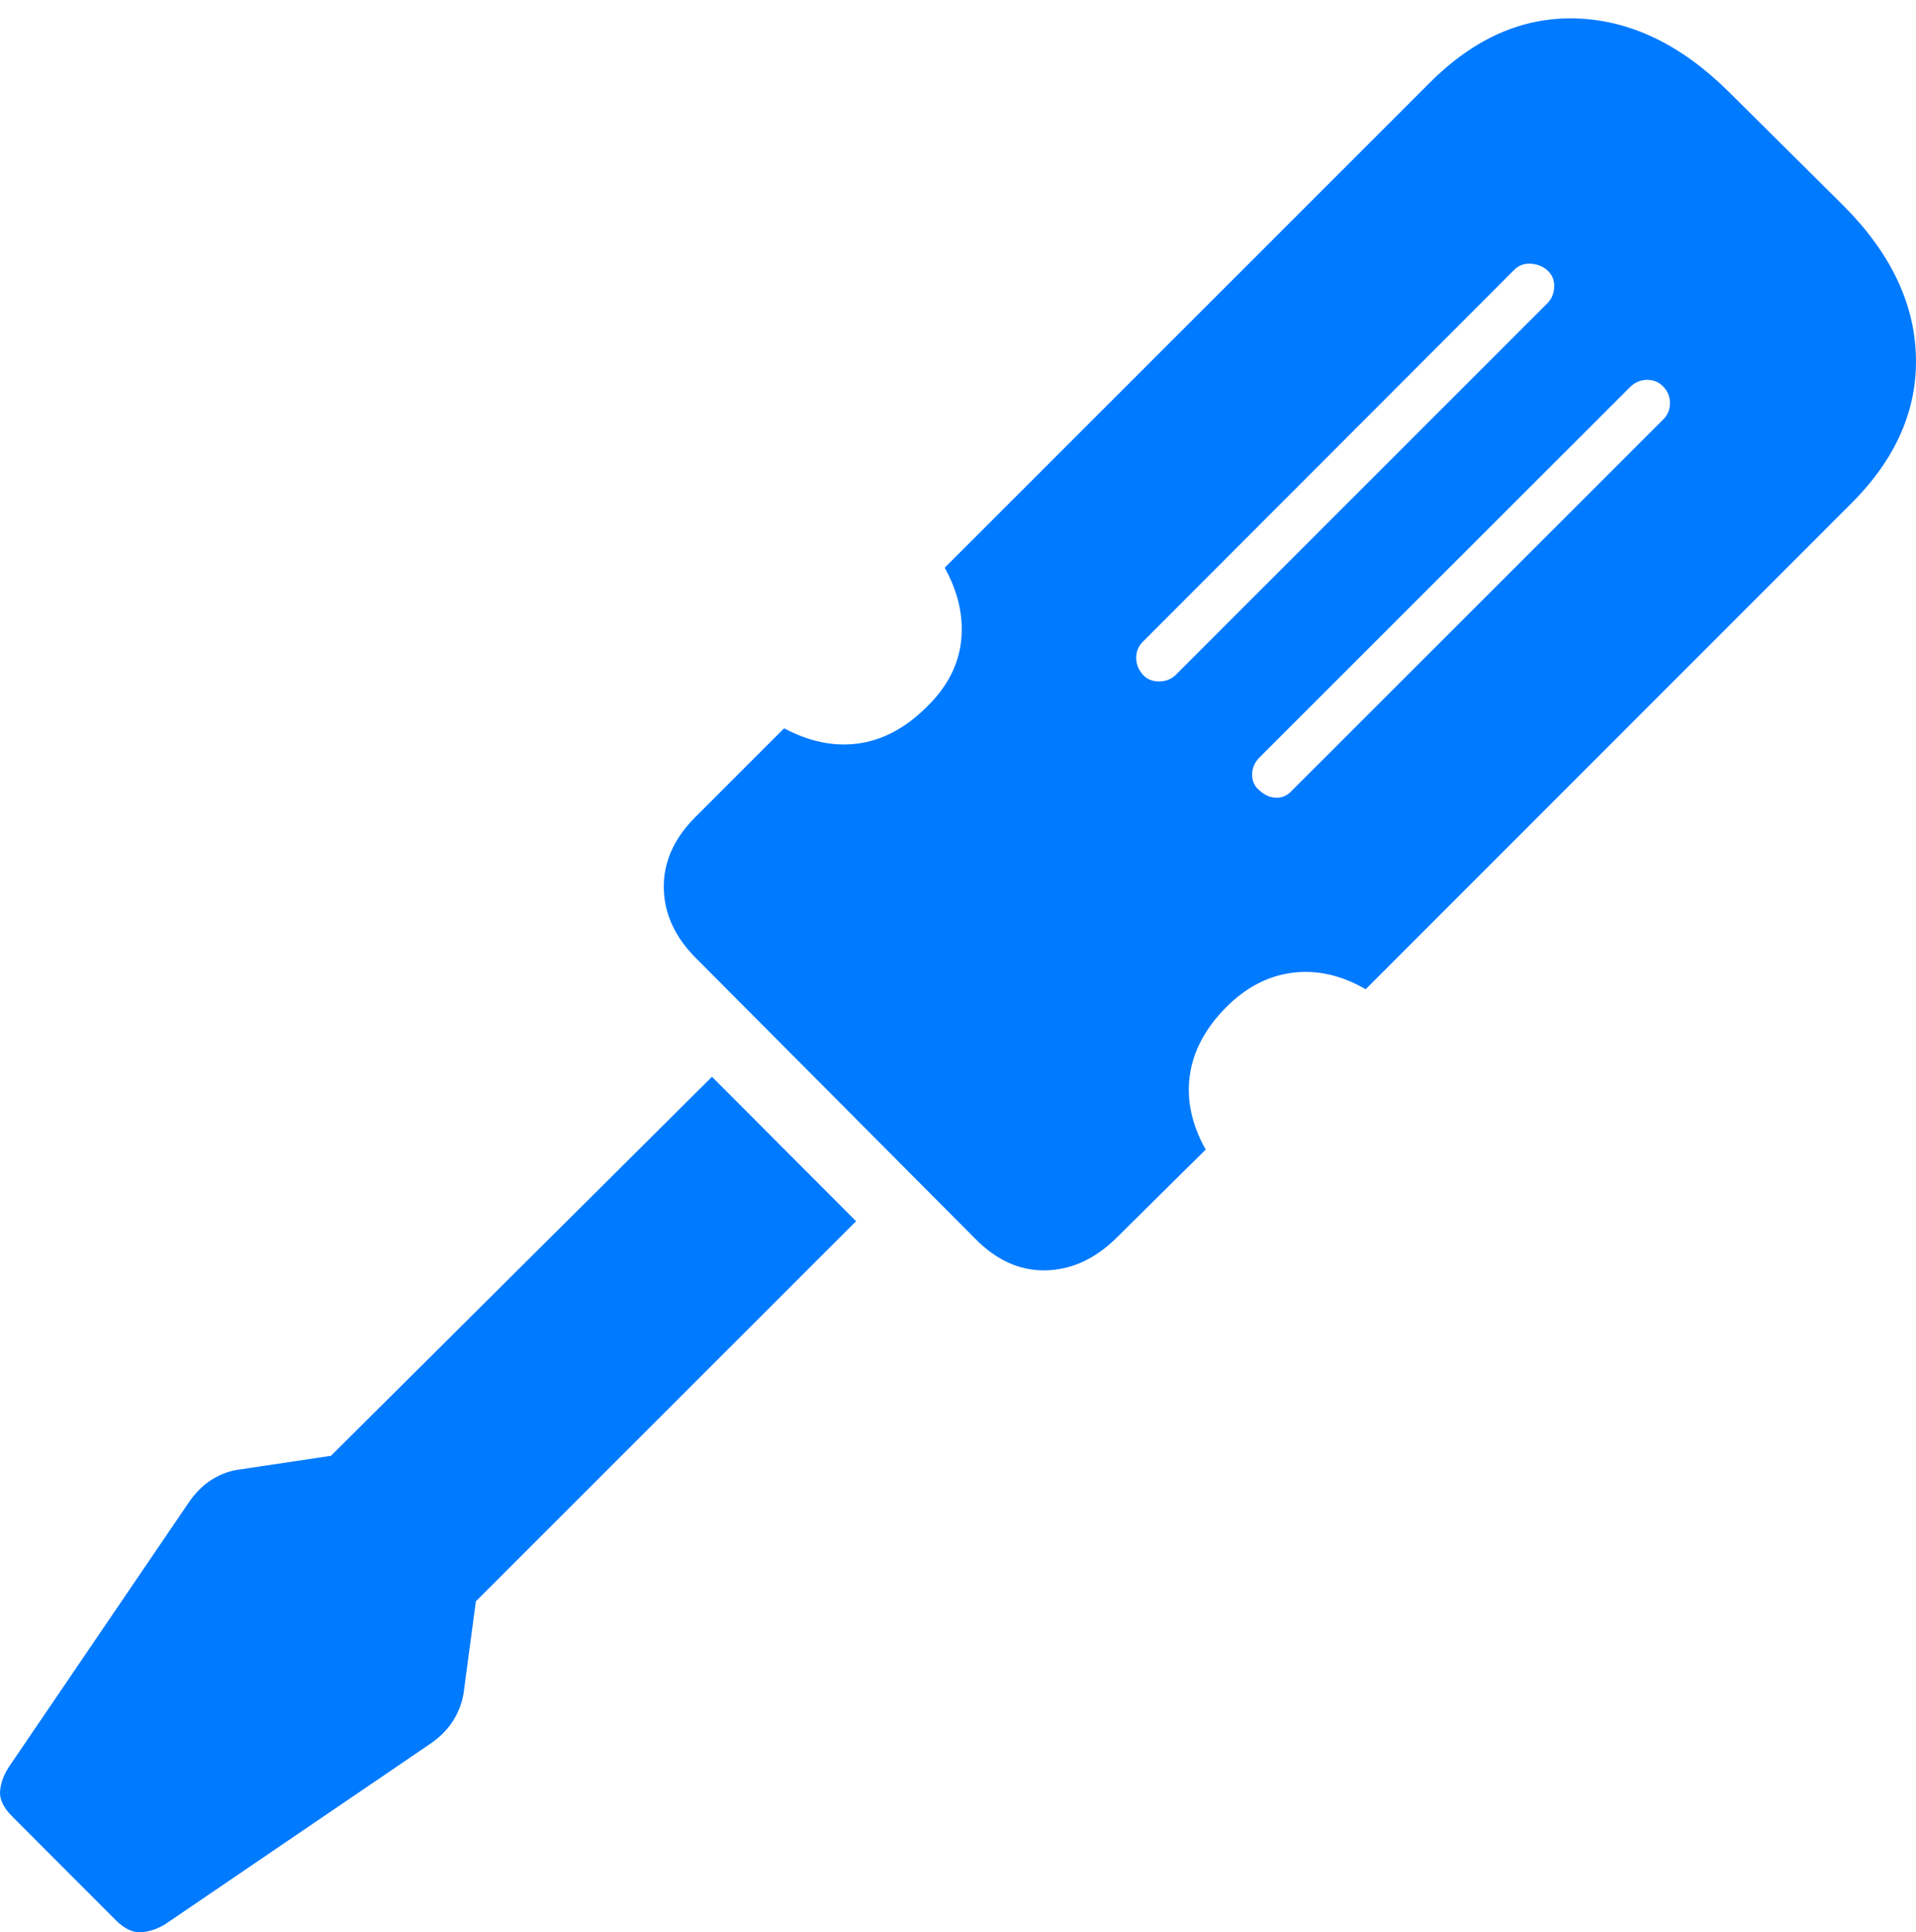 <?xml version="1.0" encoding="UTF-8"?>
<!--Generator: Apple Native CoreSVG 175-->
<!DOCTYPE svg
PUBLIC "-//W3C//DTD SVG 1.1//EN"
       "http://www.w3.org/Graphics/SVG/1.1/DTD/svg11.dtd">
<svg version="1.1" xmlns="http://www.w3.org/2000/svg" xmlns:xlink="http://www.w3.org/1999/xlink" width="23.111" height="23.308">
 <g>
  <rect height="23.308" opacity="0" width="23.111" x="0" y="0"/>
  <path d="M8.384 9.859Q7.997 10.249 8.007 10.717Q8.016 11.185 8.405 11.568L11.763 14.942Q12.146 15.332 12.61 15.324Q13.075 15.316 13.465 14.934L14.543 13.867Q14.291 13.417 14.351 12.977Q14.411 12.536 14.784 12.156Q15.145 11.791 15.588 11.734Q16.031 11.677 16.473 11.933L22.326 6.077Q23.137 5.27 23.11 4.298Q23.083 3.325 22.227 2.472L20.849 1.104Q19.996 0.259 19.024 0.223Q18.052 0.187 17.241 1.003L11.395 6.848Q11.643 7.295 11.592 7.74Q11.54 8.186 11.158 8.547Q10.785 8.91 10.348 8.969Q9.911 9.027 9.458 8.785ZM13.785 7.741L18.263 3.257Q18.343 3.175 18.462 3.181Q18.582 3.188 18.66 3.257Q18.751 3.336 18.747 3.458Q18.743 3.58 18.664 3.659L14.18 8.143Q14.102 8.218 13.985 8.22Q13.867 8.222 13.791 8.145Q13.706 8.054 13.705 7.938Q13.703 7.823 13.785 7.741ZM15.191 9.138L19.666 4.665Q19.751 4.583 19.868 4.582Q19.985 4.581 20.064 4.665Q20.143 4.747 20.143 4.863Q20.143 4.978 20.064 5.058L15.586 9.534Q15.504 9.626 15.394 9.623Q15.284 9.62 15.191 9.534Q15.103 9.461 15.103 9.344Q15.103 9.228 15.191 9.138ZM2.272 18.131L0.11 21.31Q0.013 21.457 0.001 21.605Q-0.012 21.753 0.149 21.913L1.4 23.166Q1.556 23.32 1.707 23.308Q1.858 23.295 1.996 23.209L5.187 21.037Q5.368 20.914 5.469 20.751Q5.569 20.588 5.593 20.416L5.74 19.316L10.326 14.731L8.588 12.989L3.992 17.561L2.898 17.725Q2.72 17.746 2.557 17.847Q2.395 17.948 2.272 18.131Z" fill="#007aff"/>
 </g>
</svg>

